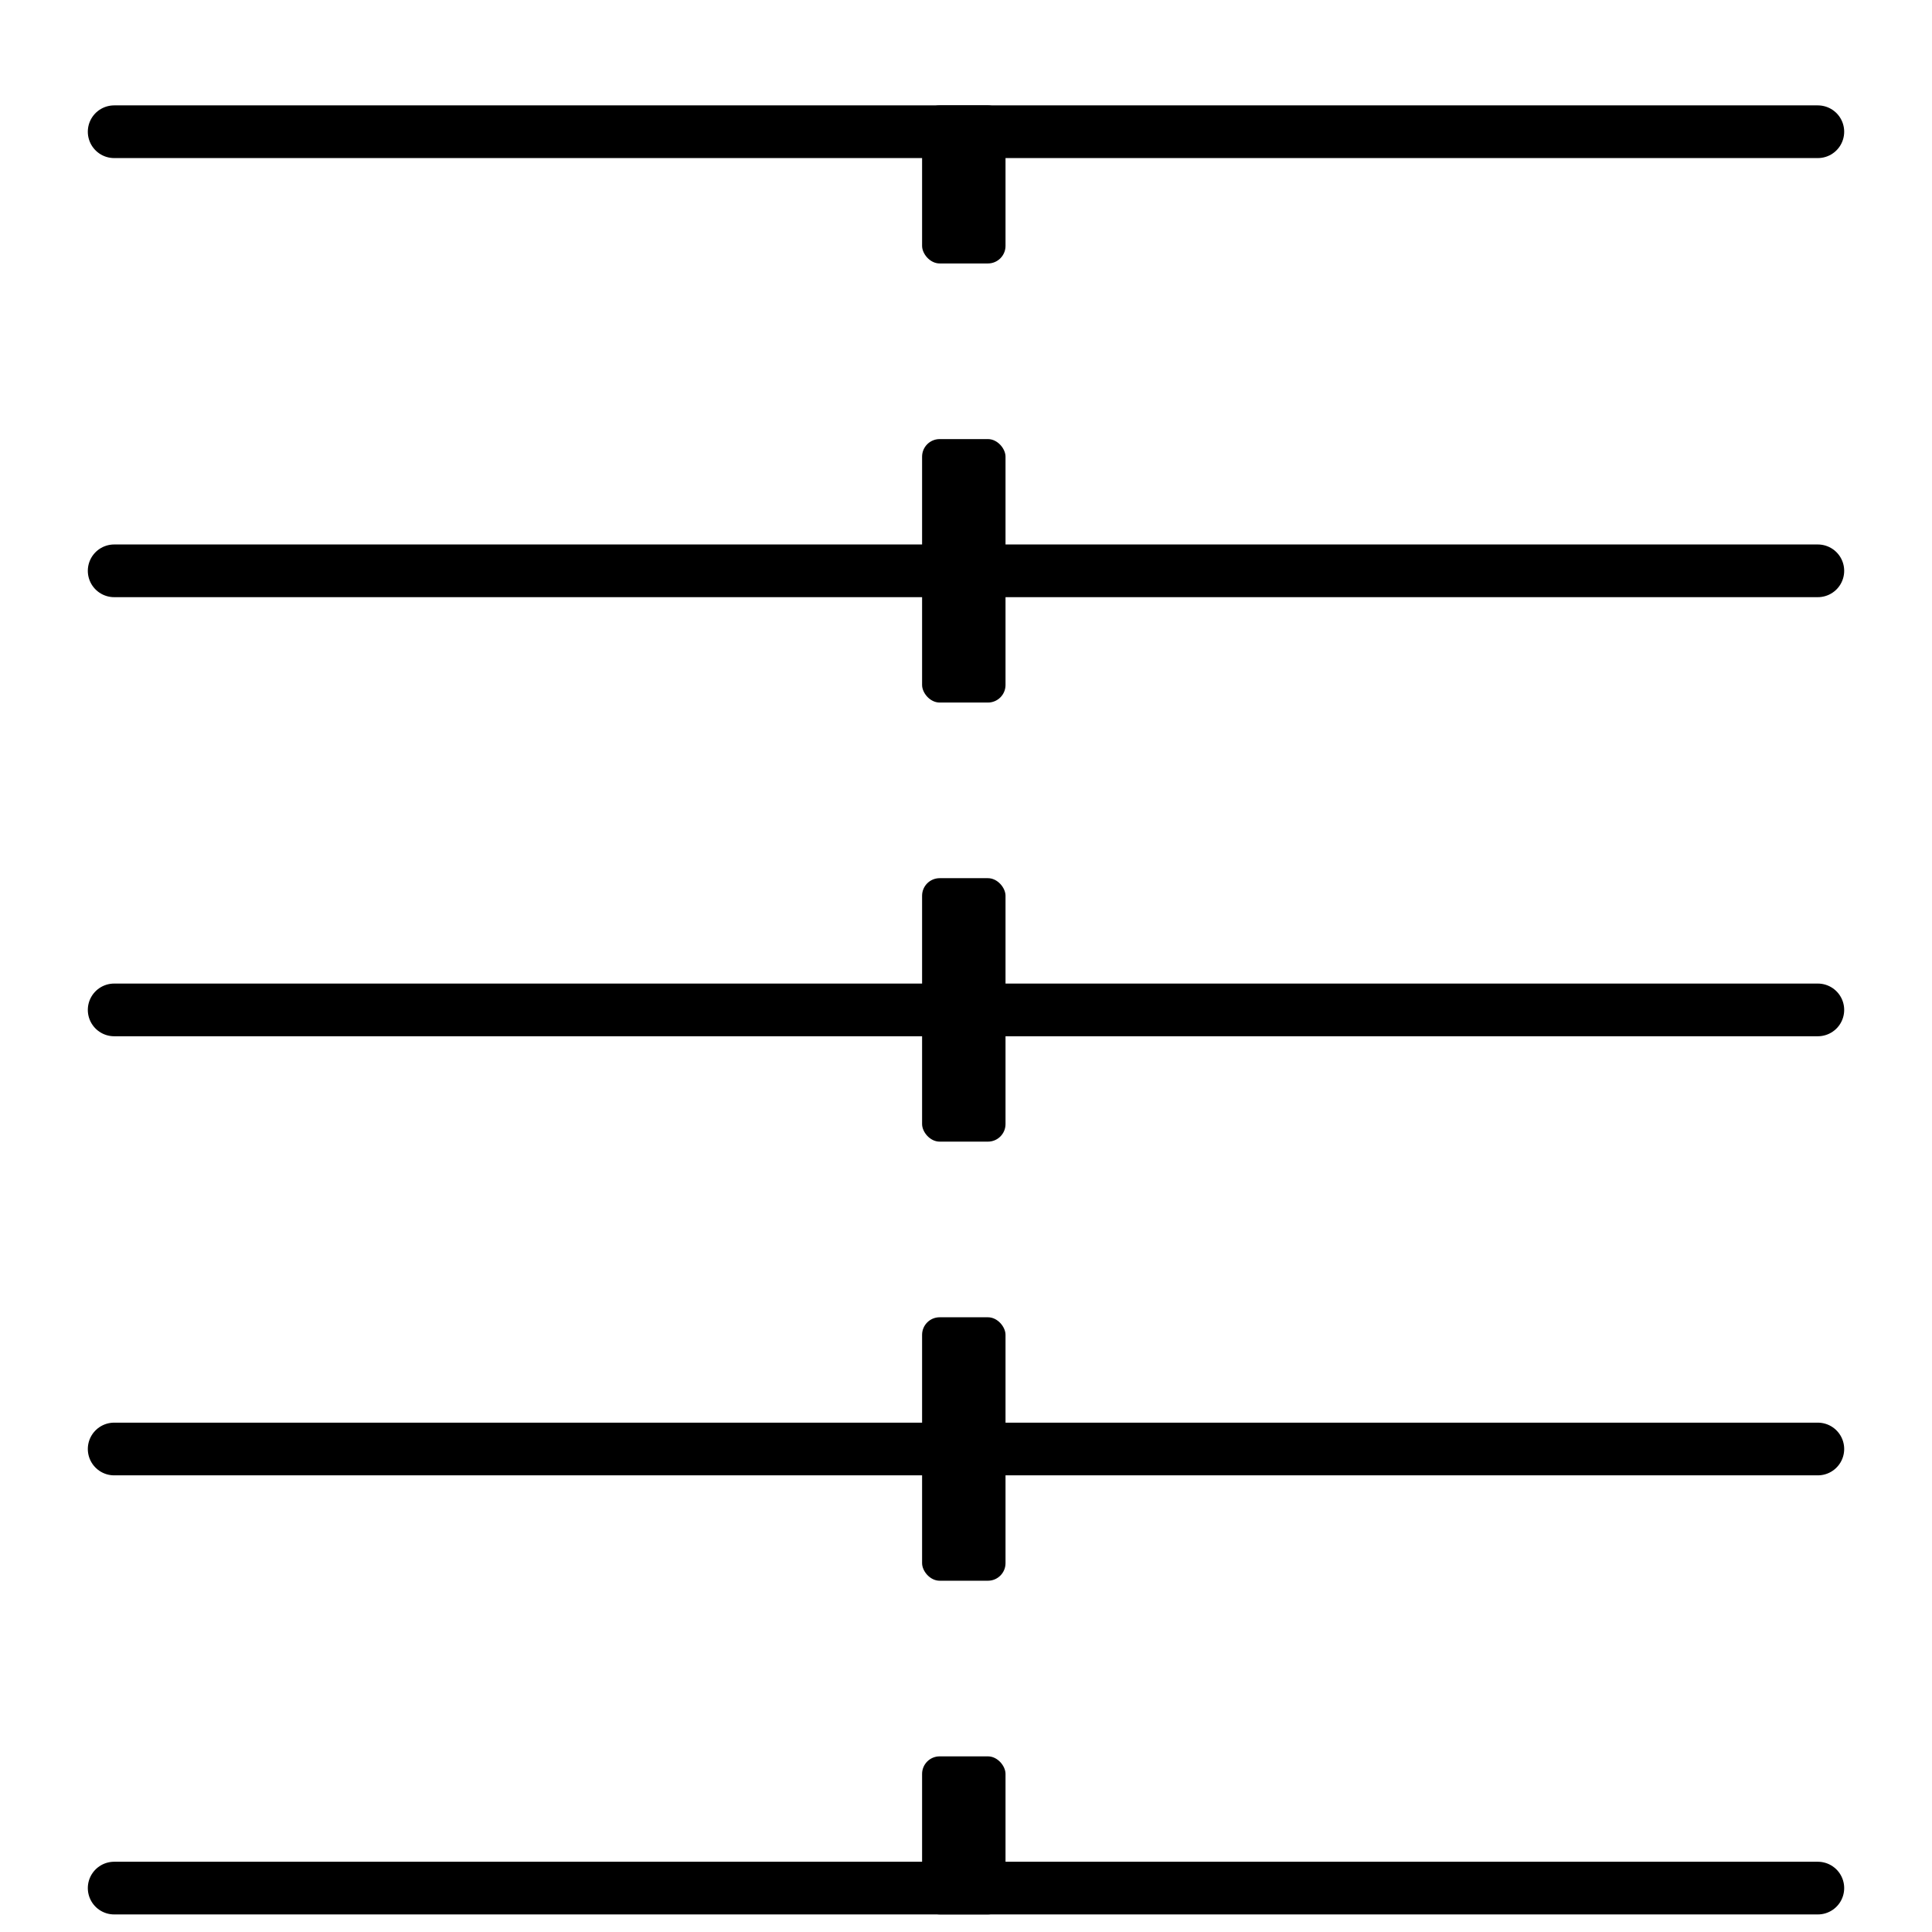 <svg xmlns="http://www.w3.org/2000/svg" xmlns:xlink="http://www.w3.org/1999/xlink" version="1.2" width="7.73mm" height="7.73mm" viewBox="0 0 4.4 4.4">
<!-- Page: 1/1 -->
<rect transform="translate(2.1, 2.3)" x="0" y="1.7" width="0.19" height="0.36" ry="0.04" fill="currentColor"/>
<rect transform="translate(2.1, 2.3)" x="0" y="0.7" width="0.19" height="0.6" ry="0.04" fill="currentColor"/>
<rect transform="translate(2.1, 2.3)" x="0" y="-0.3" width="0.19" height="0.6" ry="0.04" fill="currentColor"/>
<rect transform="translate(2.1, 2.3)" x="0" y="-1.3" width="0.19" height="0.6" ry="0.04" fill="currentColor"/>
<rect transform="translate(2.1, 2.3)" x="0" y="-2.06" width="0.19" height="0.36" ry="0.04" fill="currentColor"/>
<line transform="translate(0.2, 4.3)" stroke-linejoin="round" stroke-linecap="round" stroke-width="0.12" stroke="currentColor" x1="0.06" y1="-0" x2="3.94" y2="-0"/>
<line transform="translate(0.2, 3.3)" stroke-linejoin="round" stroke-linecap="round" stroke-width="0.12" stroke="currentColor" x1="0.06" y1="-0" x2="3.94" y2="-0"/>
<line transform="translate(0.2, 2.3)" stroke-linejoin="round" stroke-linecap="round" stroke-width="0.12" stroke="currentColor" x1="0.06" y1="-0" x2="3.94" y2="-0"/>
<line transform="translate(0.2, 1.3)" stroke-linejoin="round" stroke-linecap="round" stroke-width="0.12" stroke="currentColor" x1="0.06" y1="-0" x2="3.94" y2="-0"/>
<line transform="translate(0.2, 0.3)" stroke-linejoin="round" stroke-linecap="round" stroke-width="0.12" stroke="currentColor" x1="0.06" y1="-0" x2="3.94" y2="-0"/>
</svg>
